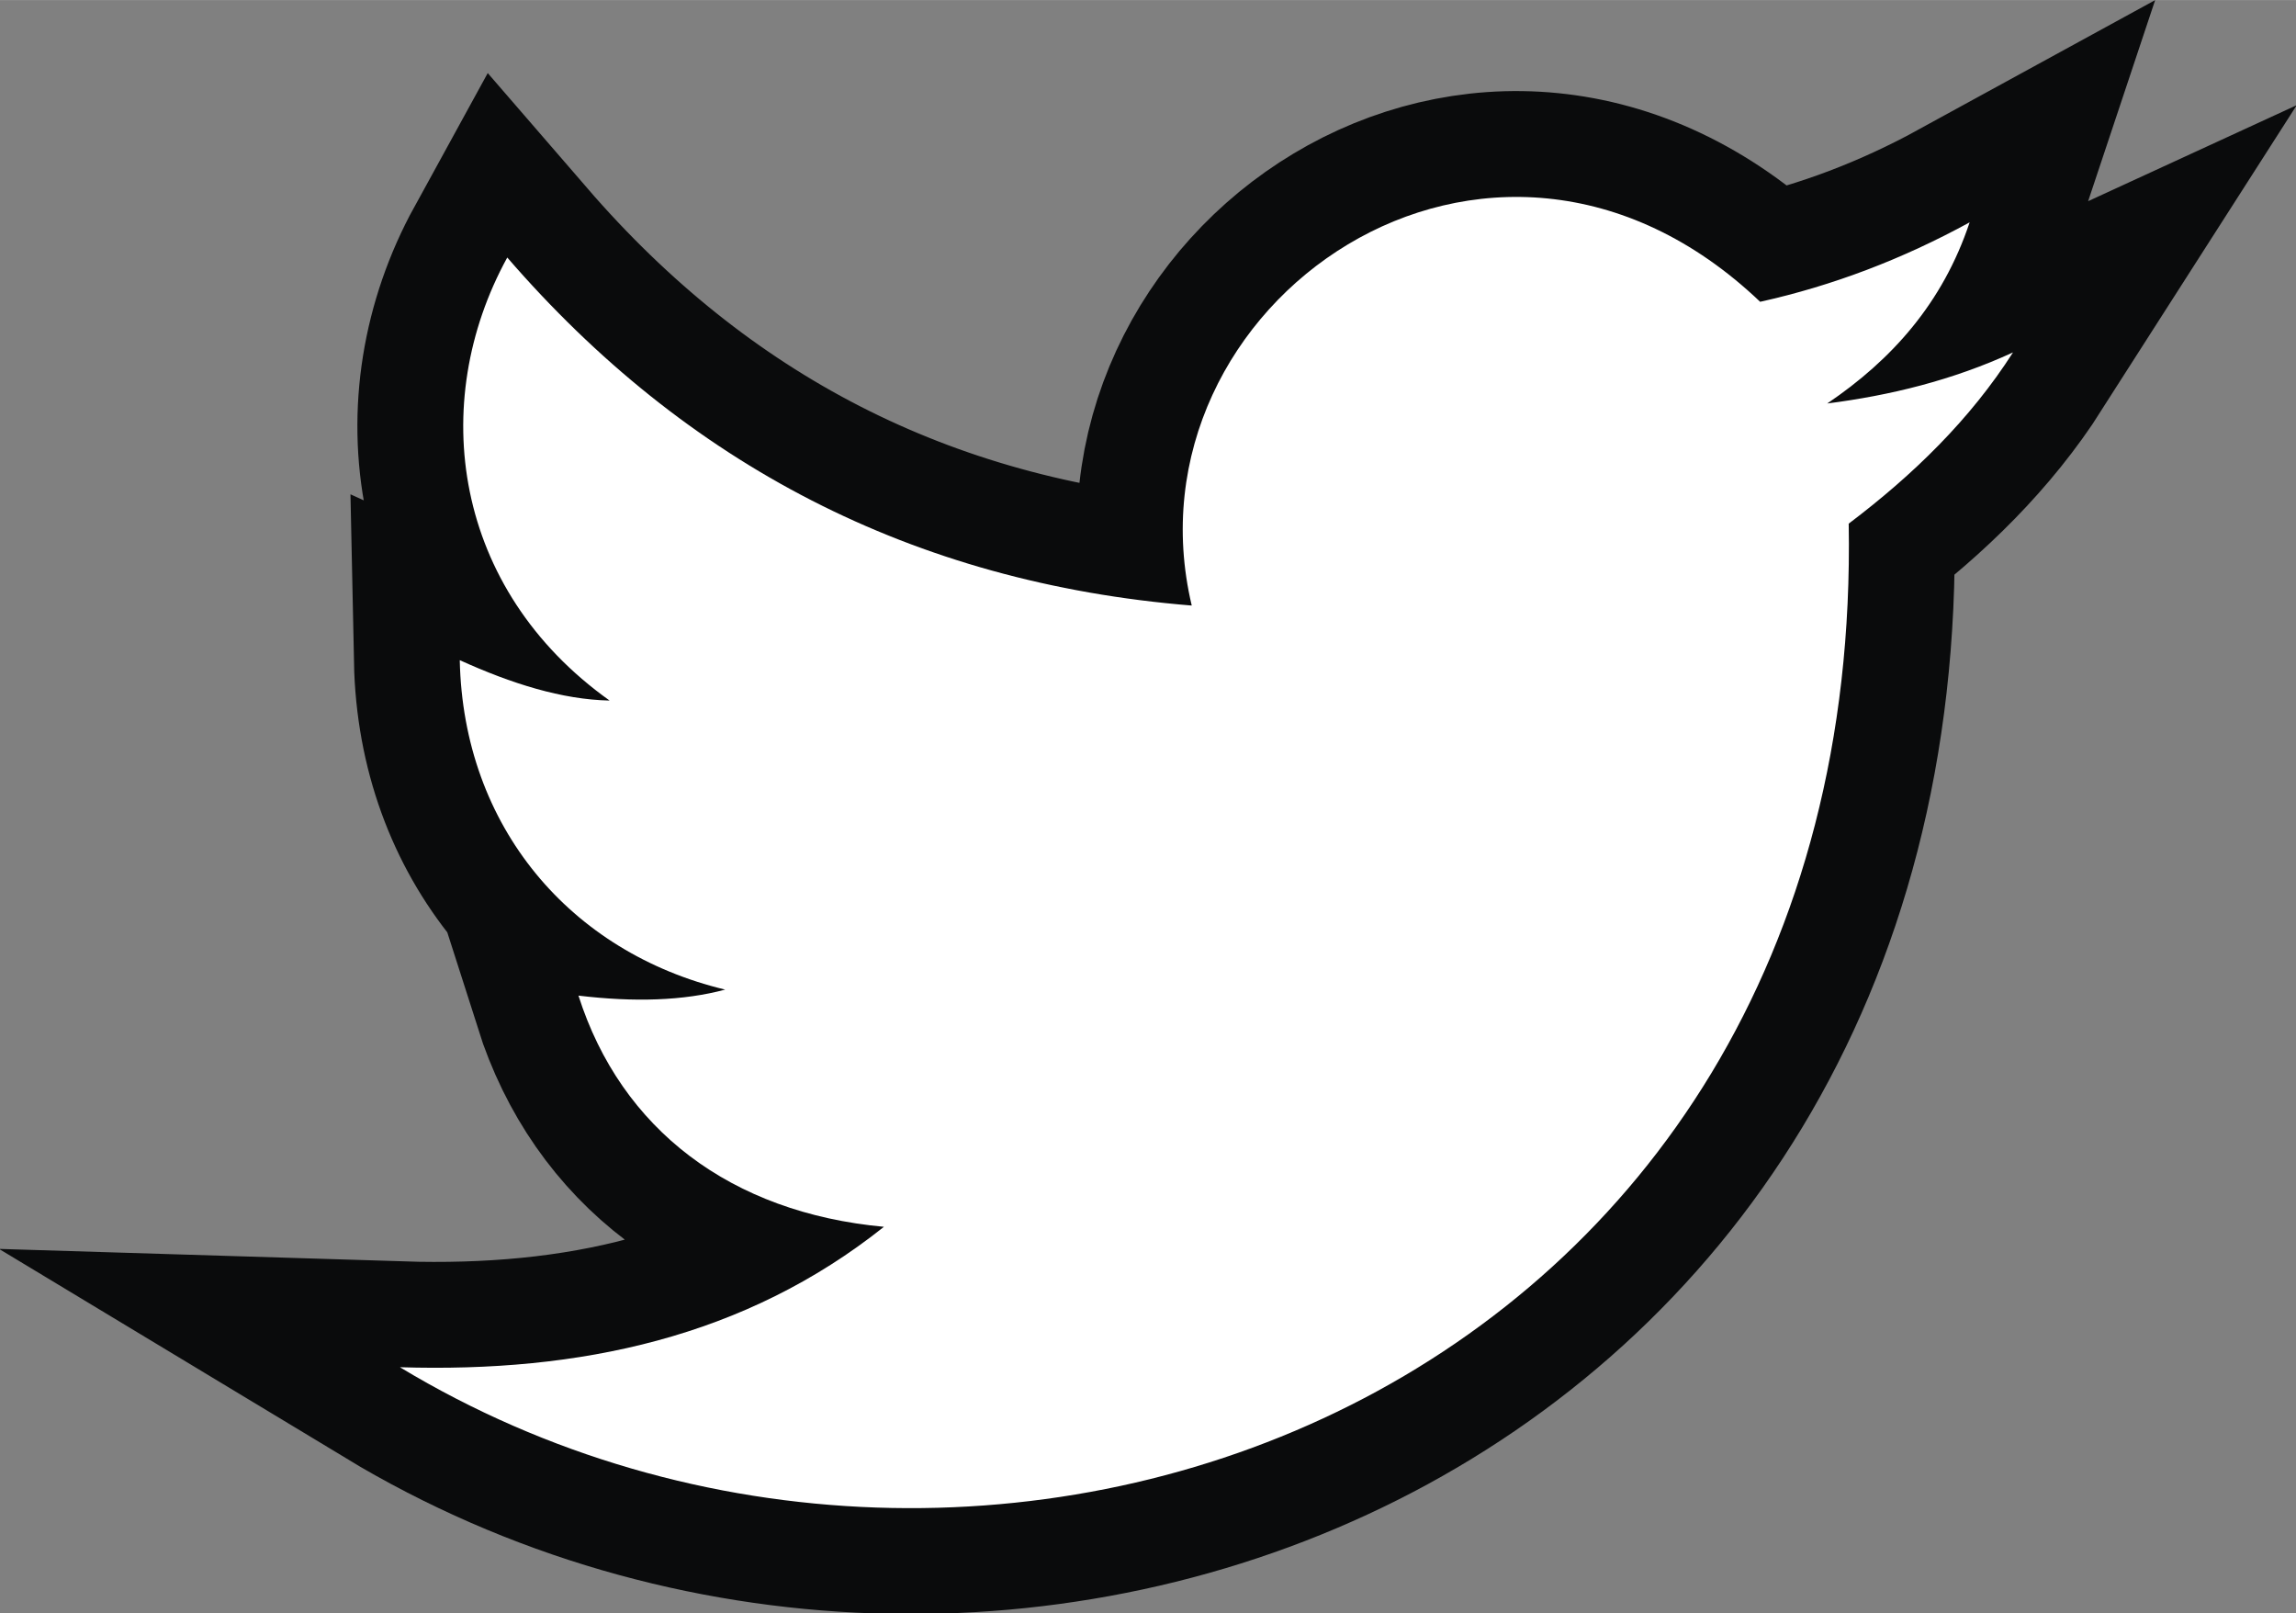 <?xml version="1.0" encoding="UTF-8"?>
<!DOCTYPE svg PUBLIC "-//W3C//DTD SVG 1.1//EN" "http://www.w3.org/Graphics/SVG/1.1/DTD/svg11.dtd">
<!-- Creator: CorelDRAW -->
<svg xmlns="http://www.w3.org/2000/svg" xml:space="preserve" width="21.692mm" height="15.238mm" style="shape-rendering:geometricPrecision; text-rendering:geometricPrecision; image-rendering:optimizeQuality; fill-rule:evenodd; clip-rule:evenodd"
viewBox="0 0 20.64 14.498"
 xmlns:xlink="http://www.w3.org/1999/xlink">
 <rect x="0" y="0" width="20.64" height="14.498" fill="#808080" stroke="none"/>
 <defs>
  <style type="text/css">
   <![CDATA[
    .str0 {stroke:#0A0B0C;stroke-width:1.903}
    .fil0 {fill:none}
    .fil1 {fill:white}
   ]]>
  </style>
 </defs>
 <g id="Layer_x0020_1">
  <g>
   <path class="fil0 str0" d="M10.713 5.441c-0.642,-2.706 2.685,-5.039 5.11,-2.729 0.653,-0.145 1.28,-0.384 1.883,-0.714 -0.242,0.727 -0.702,1.237 -1.28,1.628 0.562,-0.072 1.125,-0.208 1.67,-0.459 -0.385,0.602 -0.896,1.1 -1.477,1.539 0.139,7.833 -7.743,10.769 -13.024,7.582 1.616,0.05 3.103,-0.268 4.351,-1.262 -1.375,-0.127 -2.362,-0.874 -2.746,-2.078 0.5,0.06 0.943,0.047 1.319,-0.054 -1.391,-0.333 -2.355,-1.463 -2.386,-2.961 0.465,0.211 0.918,0.354 1.347,0.363 -1.405,-1.001 -1.639,-2.672 -0.92,-3.982 1.605,1.856 3.642,2.924 6.152,3.128z"/>
   <path id="1" class="fil1" d="M10.713 5.441c-0.642,-2.706 2.685,-5.039 5.11,-2.729 0.653,-0.145 1.28,-0.384 1.883,-0.714 -0.242,0.727 -0.702,1.237 -1.28,1.628 0.562,-0.072 1.125,-0.208 1.67,-0.459 -0.385,0.602 -0.896,1.1 -1.477,1.539 0.139,7.833 -7.743,10.769 -13.024,7.582 1.616,0.05 3.103,-0.268 4.351,-1.262 -1.375,-0.127 -2.362,-0.874 -2.746,-2.078 0.5,0.06 0.943,0.047 1.319,-0.054 -1.391,-0.333 -2.355,-1.463 -2.386,-2.961 0.465,0.211 0.918,0.354 1.347,0.363 -1.405,-1.001 -1.639,-2.672 -0.92,-3.982 1.605,1.856 3.642,2.924 6.152,3.128z"/>
  </g>
 </g>
</svg>
